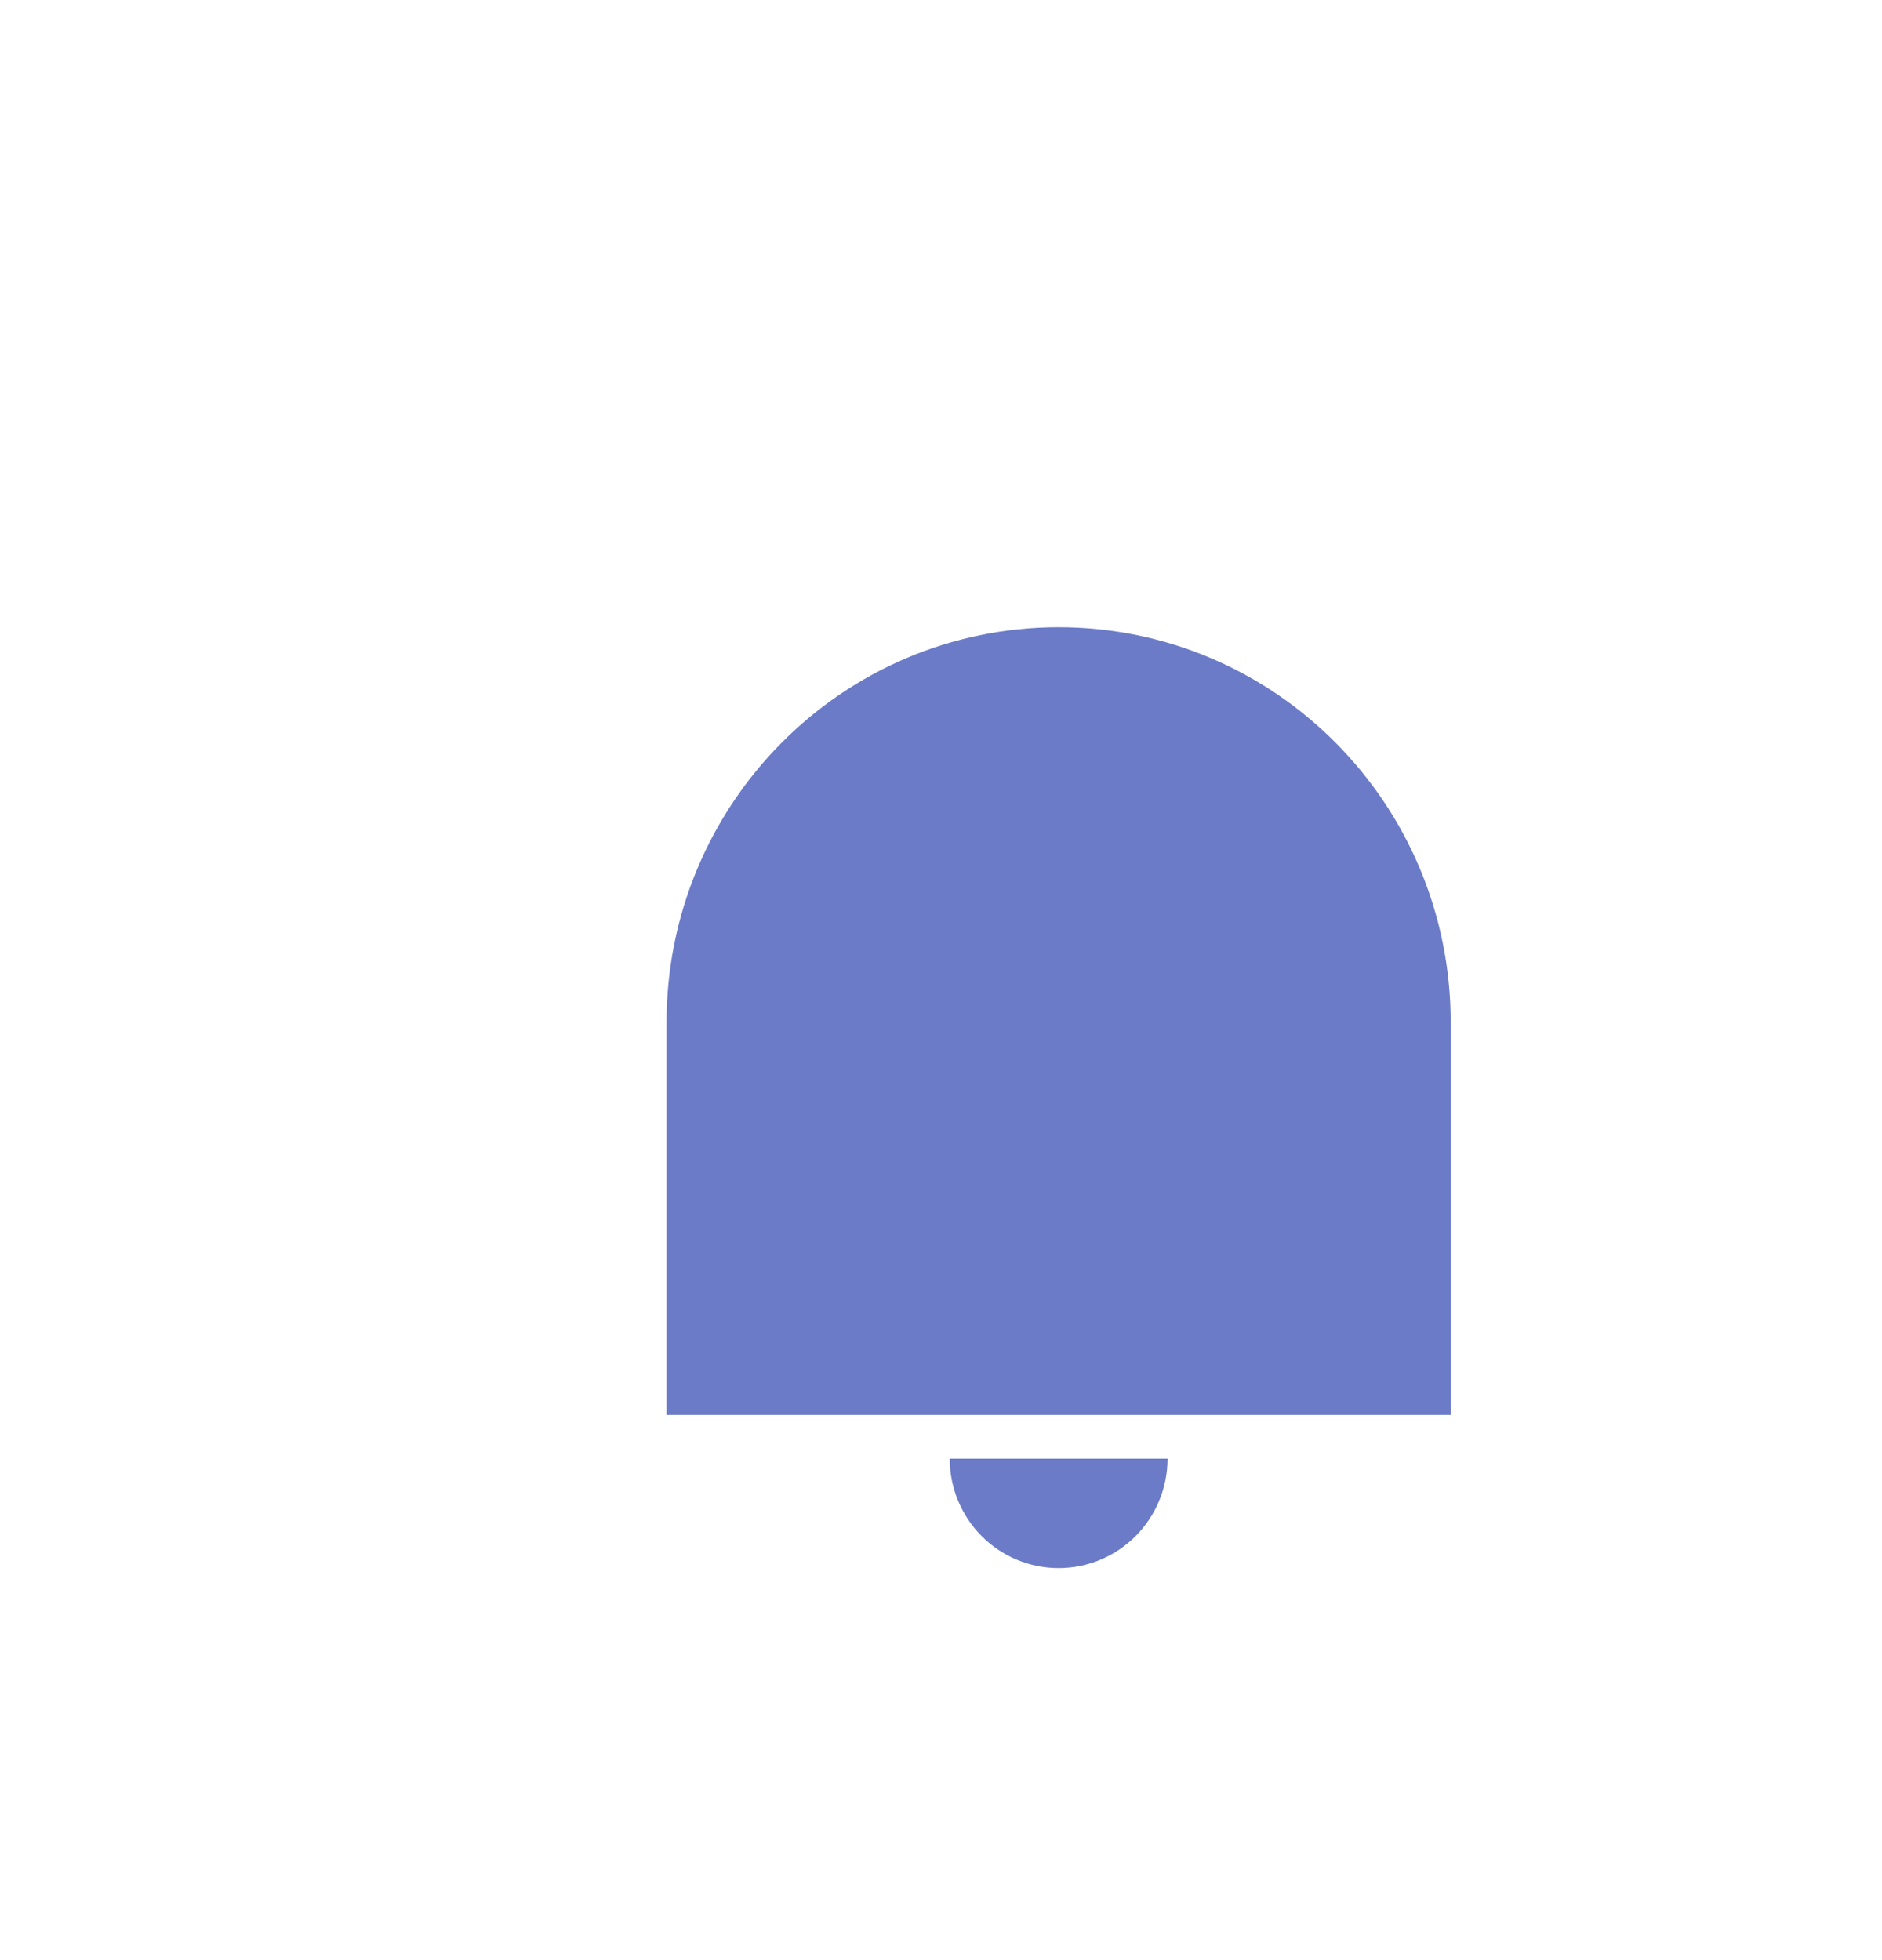 <svg width="48" height="50" viewBox="0 0 48 50" fill="none" xmlns="http://www.w3.org/2000/svg">
<rect width="48" height="48" rx="24" fill="white"/>
<g filter="url(#filter0_d)">
<path d="M24 12C29.522 12 34 16.513 34 22.081V32.093H14V22.081C14 16.513 18.478 12 24 12ZM21.222 33.209H26.778C26.778 33.949 26.485 34.659 25.964 35.183C25.443 35.706 24.737 36 24 36C23.263 36 22.557 35.706 22.036 35.183C21.515 34.659 21.222 33.949 21.222 33.209Z" fill="#6B7BC7"/>
</g>
<defs>
<filter id="filter0_d" x="7" y="6" width="40" height="44" filterUnits="userSpaceOnUse" color-interpolation-filters="sRGB">
<feFlood flood-opacity="0" result="BackgroundImageFix"/>
<feColorMatrix in="SourceAlpha" type="matrix" values="0 0 0 0 0 0 0 0 0 0 0 0 0 0 0 0 0 0 127 0"/>
<feOffset dx="3" dy="4"/>
<feGaussianBlur stdDeviation="5"/>
<feColorMatrix type="matrix" values="0 0 0 0 0.42 0 0 0 0 0.482 0 0 0 0 0.78 0 0 0 0.3 0"/>
<feBlend mode="normal" in2="BackgroundImageFix" result="effect1_dropShadow"/>
<feBlend mode="normal" in="SourceGraphic" in2="effect1_dropShadow" result="shape"/>
</filter>
</defs>
</svg>
